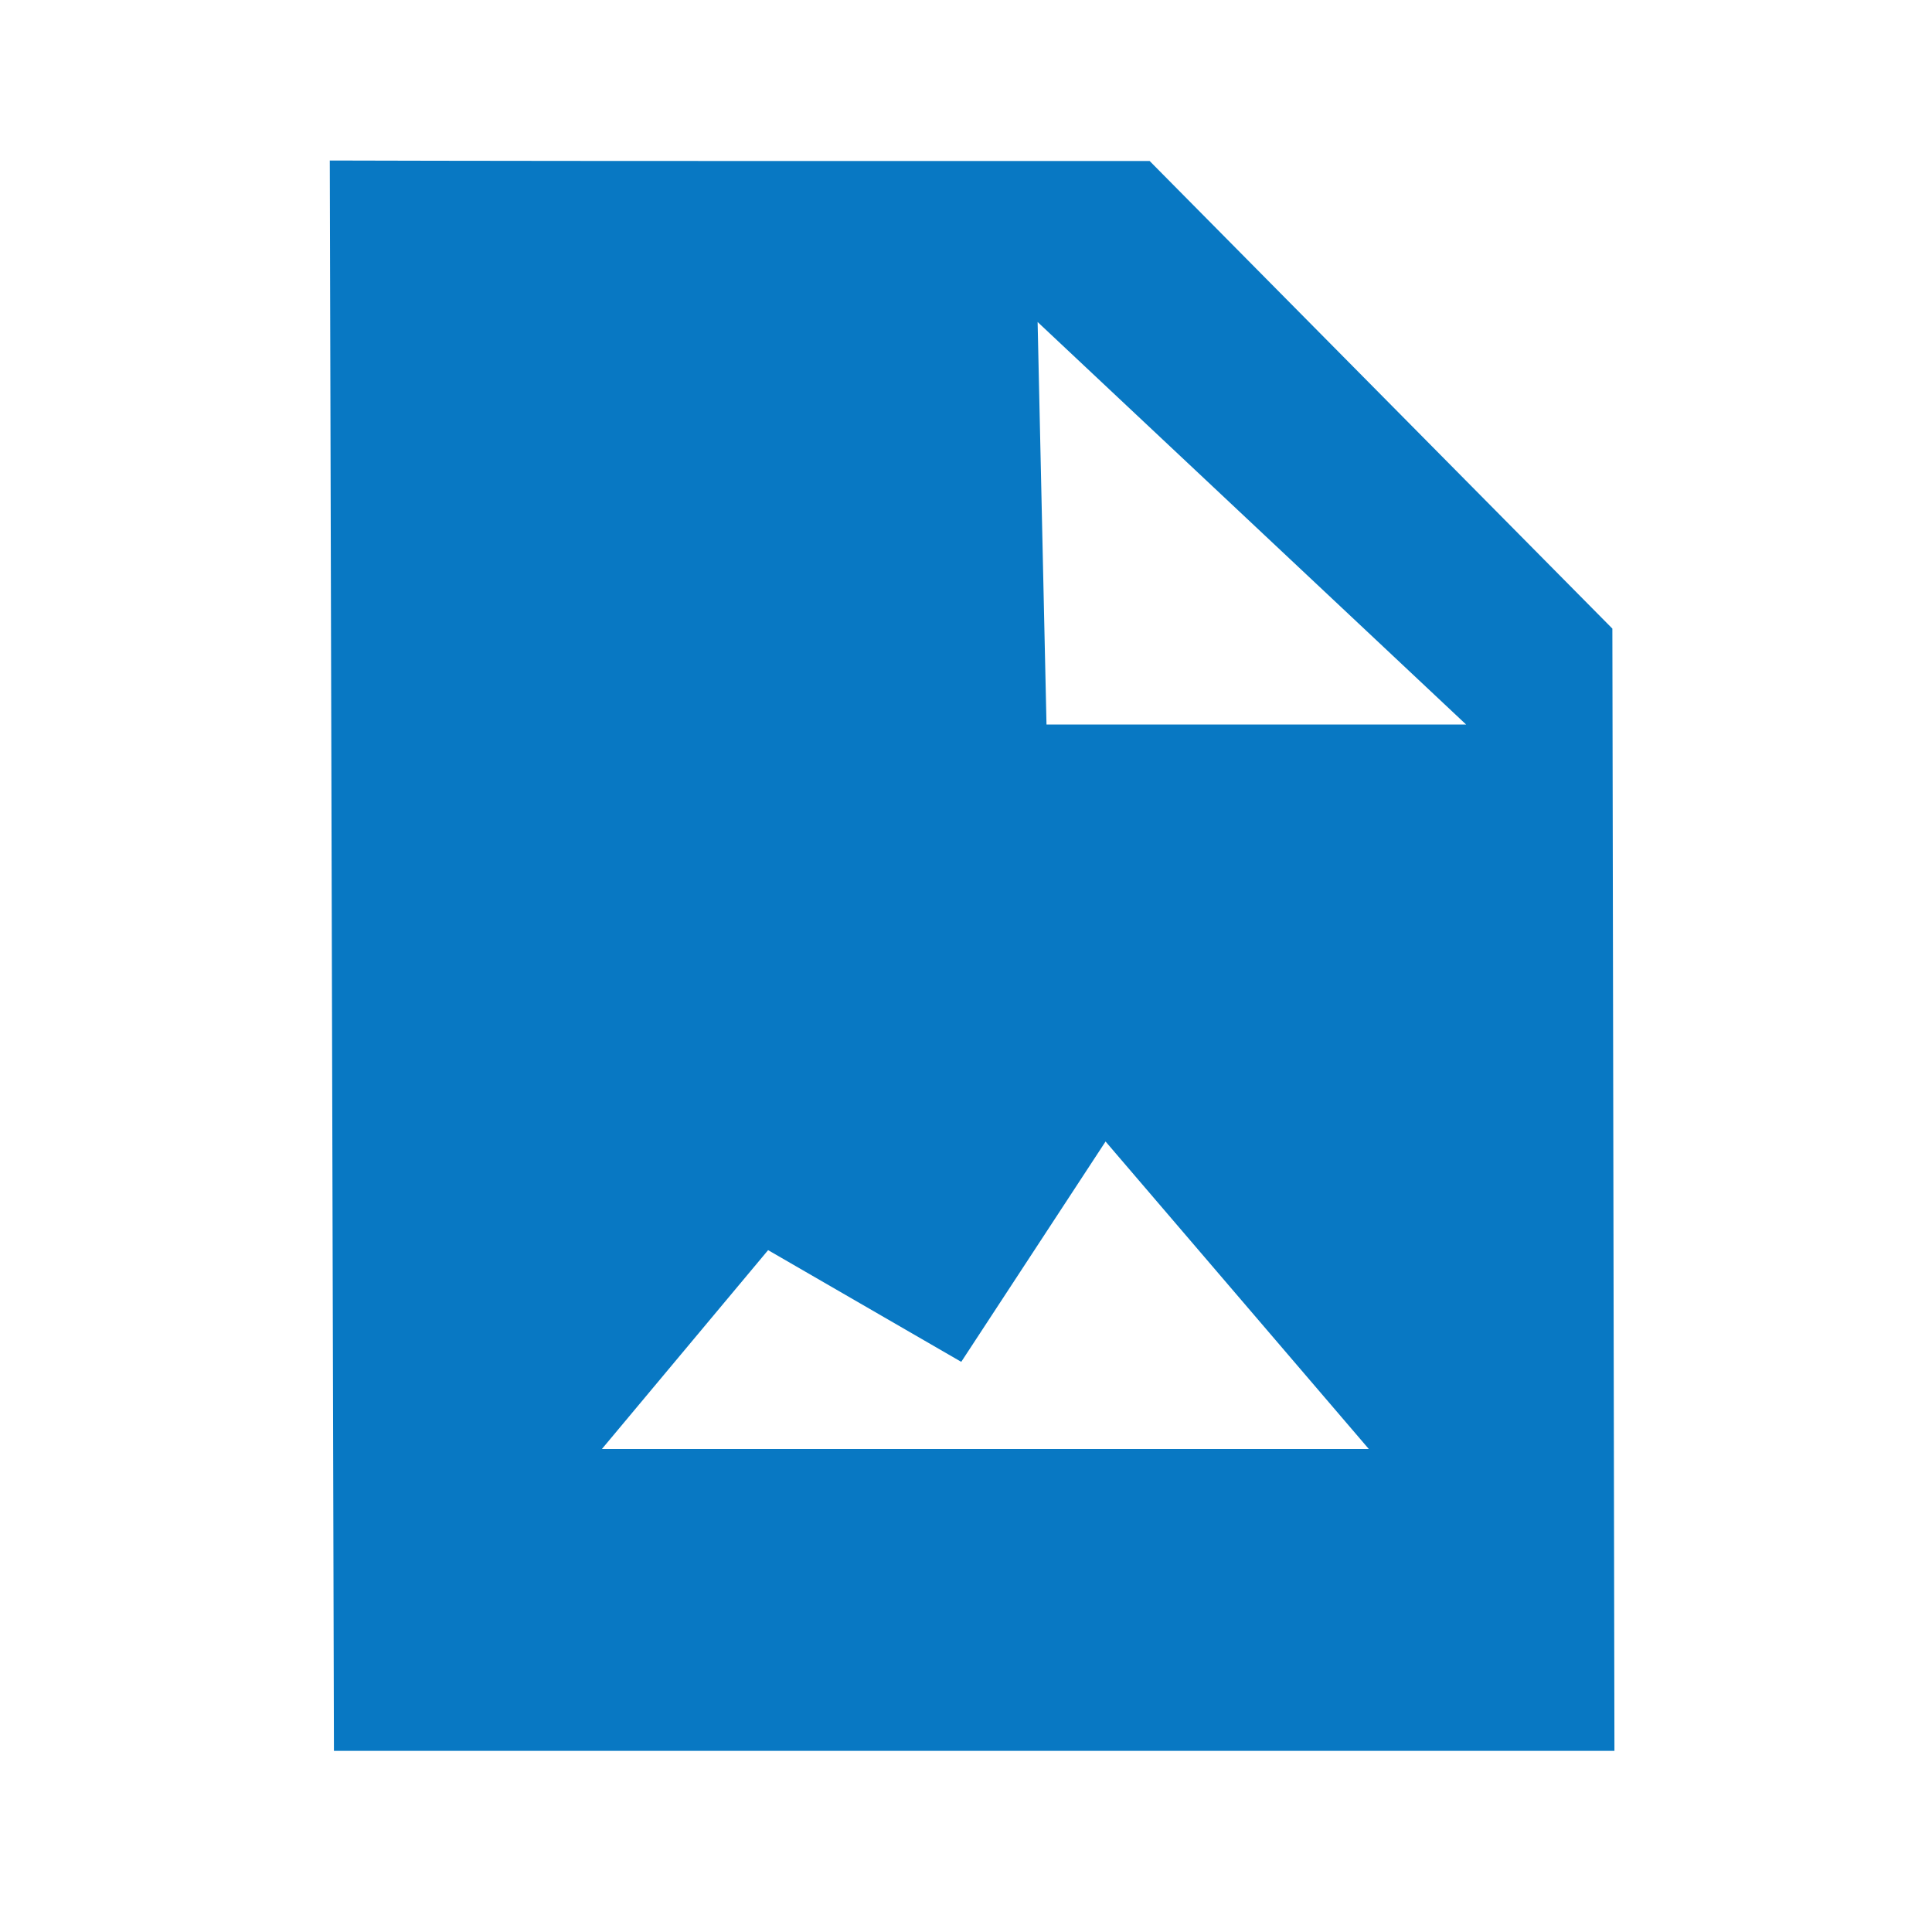 <?xml version="1.0" encoding="UTF-8" standalone="no"?>
<svg
   xmlns:dc="http://purl.org/dc/elements/1.1/"
   xmlns:cc="http://creativecommons.org/ns#"
   xmlns:rdf="http://www.w3.org/1999/02/22-rdf-syntax-ns#"
   xmlns:svg="http://www.w3.org/2000/svg"
   xmlns="http://www.w3.org/2000/svg"
   xmlns:sodipodi="http://sodipodi.sourceforge.net/DTD/sodipodi-0.dtd"
   xmlns:inkscape="http://www.inkscape.org/namespaces/inkscape"
   id="svg"
   width="400"
   height="400"
   viewBox="0, 0, 400,400"
   version="1.1">


  <g
     id="svgg">
    <path
       id="path0"
       d="M 69.138,362.5 H 200 334.252 L 333.824,130.146 285.923,81.74 238.022,33.333 h -81.773 c -58.825,0 -87.969,-0.101 -87.969,-0.101 M 303.54,150 H 216.667 L 214.826,66.667 M 283.399,300 H 124.616 l 34.413,-41.172 39.987,23.128 29.879,-45.619"
       style="fill:rgb(3.137%,47.059%,76.471%);fill-rule:evenodd;stroke:none"
  />
  </g>
</svg>

